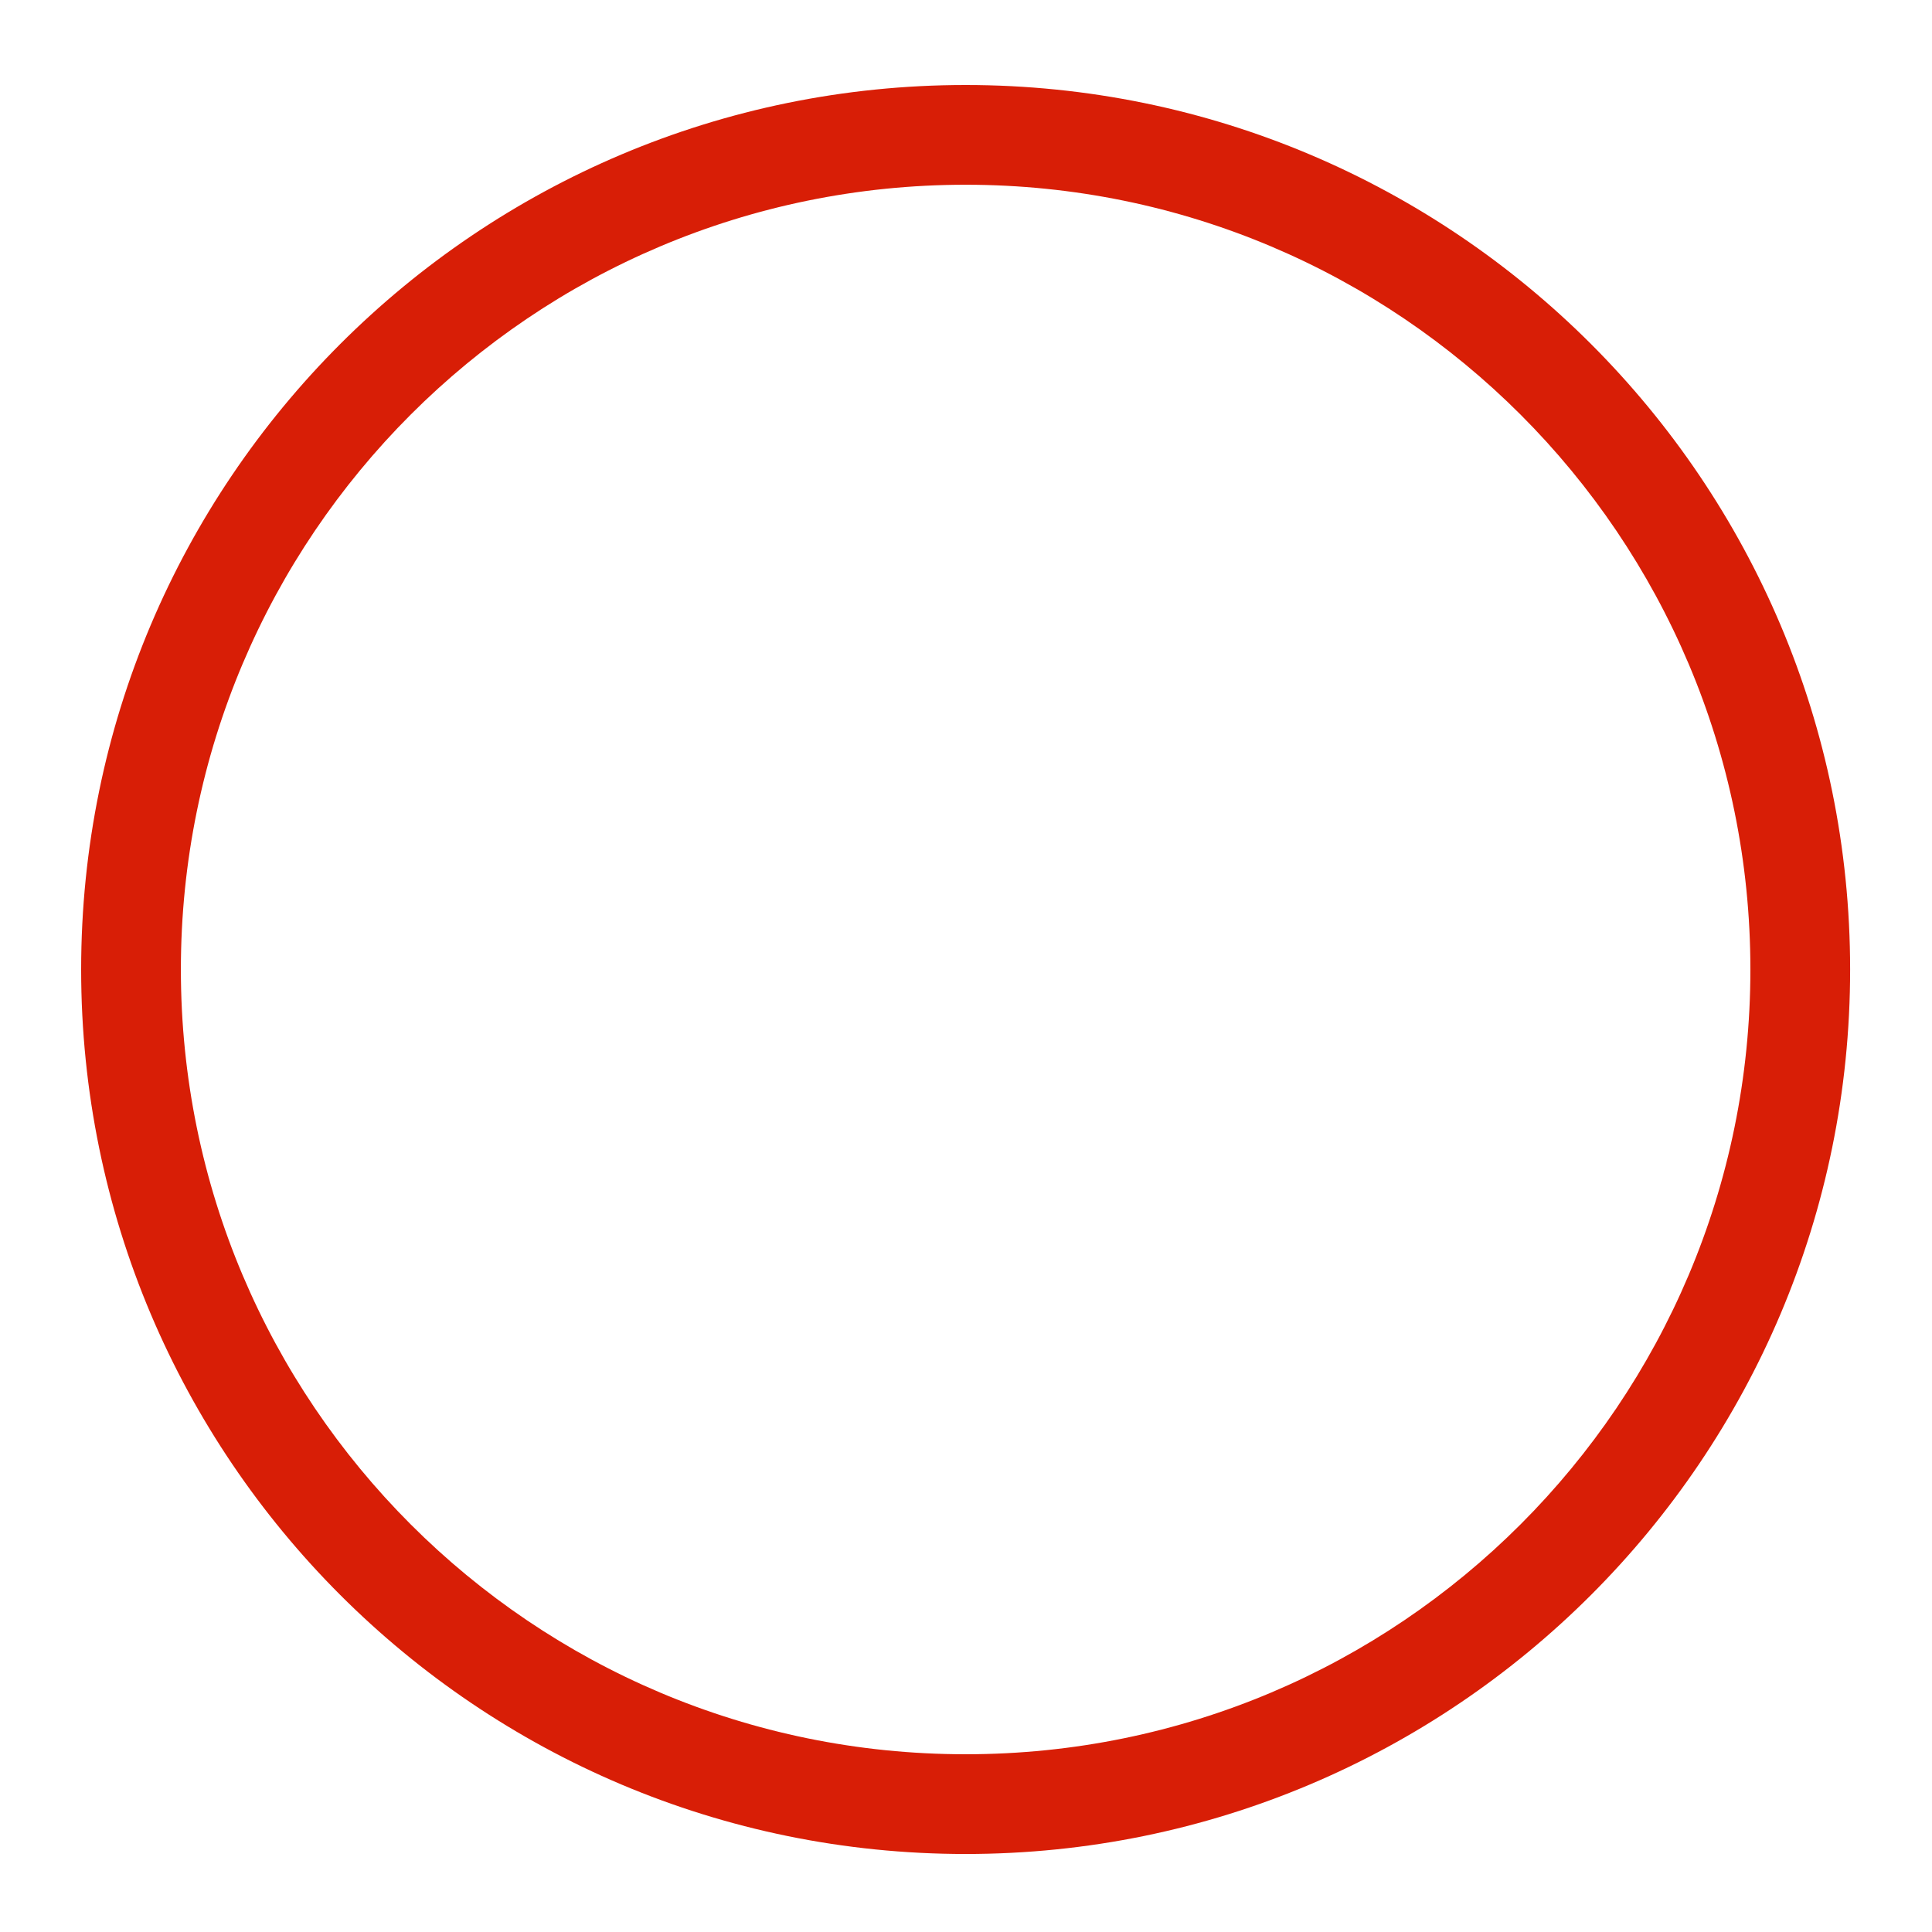<?xml version="1.0" standalone="no"?><!DOCTYPE svg PUBLIC "-//W3C//DTD SVG 1.1//EN" "http://www.w3.org/Graphics/SVG/1.1/DTD/svg11.dtd"><svg t="1587021144591" class="icon" viewBox="0 0 1024 1024" version="1.1" xmlns="http://www.w3.org/2000/svg" p-id="1132" data-spm-anchor-id="a313x.7781069.0.i1" xmlns:xlink="http://www.w3.org/1999/xlink" width="200" height="200"><defs><style type="text/css"></style></defs><path d="M511.807 45.056C252.893 45.056 43.008 254.941 43.008 513.855c0 258.908 209.885 468.799 468.799 468.799 258.908 0 468.799-209.891 468.799-468.799C980.609 254.941 770.716 45.056 511.807 45.056L511.807 45.056zM511.807 929.792c-229.714 0-415.937-186.223-415.937-415.937 0-229.714 186.223-415.937 415.937-415.937S927.744 284.142 927.744 513.855C927.744 743.569 741.521 929.792 511.807 929.792L511.807 929.792zM511.807 929.792" p-id="1133" fill="#d81e06"></path></svg>